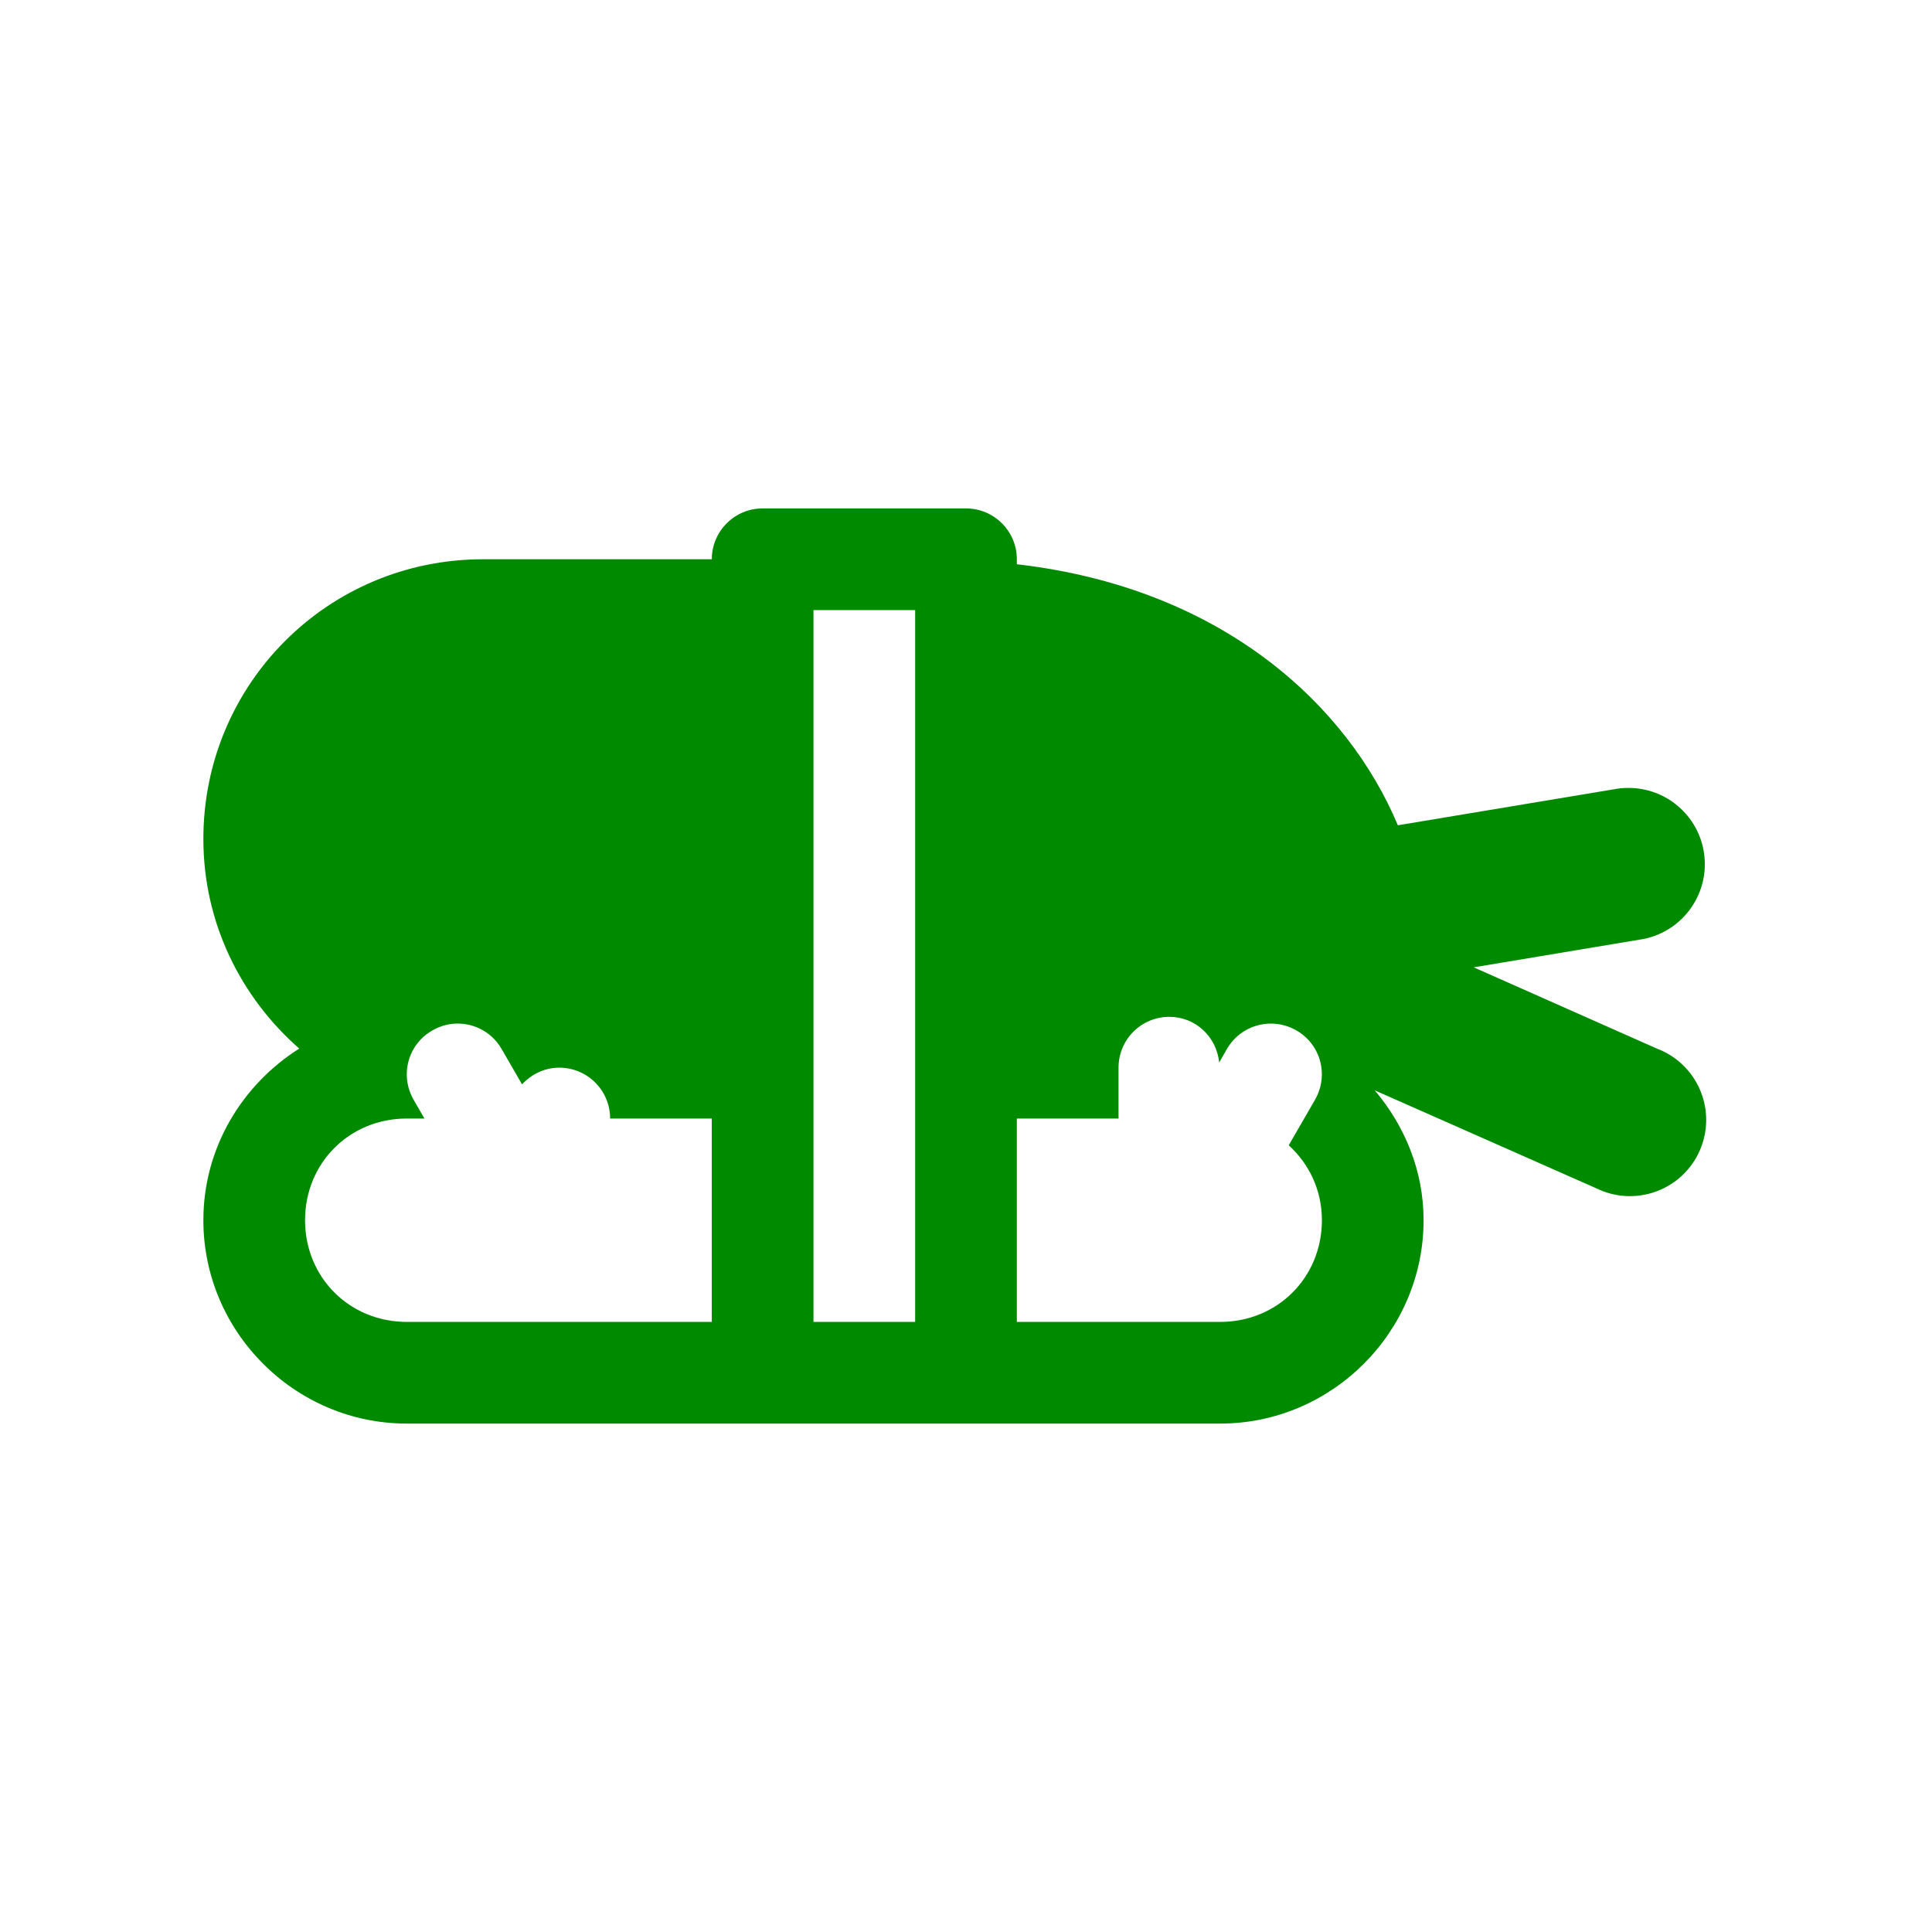 <svg xmlns="http://www.w3.org/2000/svg" viewBox="0 0 19 19" height="19" width="19"><title>restaurant-sushi.svg</title><rect fill="none" x="0" y="0" width="19" height="19"></rect><path fill="#008a00" transform="translate(2 2)" d="M5.5,3C5.224,3,5,3.224,5,3.5H2.75C1.226,3.5,0,4.726,0,6.25c0,0.827,0.369,1.559,0.943,2.062
	C0.38,8.668,0,9.289,0,10c0,1.099,0.901,2,2,2h3.5h2H10c1.099,0,2-0.901,2-2c0-0.488-0.186-0.929-0.48-1.277
	l2.178,0.963c0.372,0.183,0.821,0.03,1.004-0.341c0.183-0.372,0.03-0.821-0.341-1.004
	c-0.019-0.009-0.038-0.018-0.058-0.025l-1.81-0.803l1.631-0.272c0.41-0.06,0.694-0.441,0.634-0.851
	c-0.054-0.372-0.377-0.647-0.753-0.641c-0.043,0-0.085,0.004-0.127,0.012l-2.131,0.355
	C11.259,4.952,10.039,3.784,8,3.549V3.5C8,3.224,7.776,3,7.5,3H5.5z M6,4h1v5v2H6V9V4z M9.5,8
	c0.259,0,0.464,0.197,0.49,0.449l0.076-0.133c0.139-0.24,0.444-0.32,0.684-0.182s0.32,0.442,0.182,0.682
	l-0.258,0.447C10.873,9.445,11,9.702,11,10c0,0.563-0.437,1-1,1H8V9h1V8.5C9,8.223,9.223,8,9.5,8z M2.439,8.07
	c0.193-0.024,0.39,0.066,0.494,0.246l0.201,0.348C3.226,8.565,3.354,8.5,3.5,8.5C3.777,8.5,4,8.723,4,9h1v2H2
	c-0.563,0-1-0.437-1-1s0.437-1,1-1h0.174L2.068,8.816C1.93,8.576,2.01,8.273,2.25,8.135
	C2.31,8.1,2.375,8.078,2.439,8.07z"></path></svg>